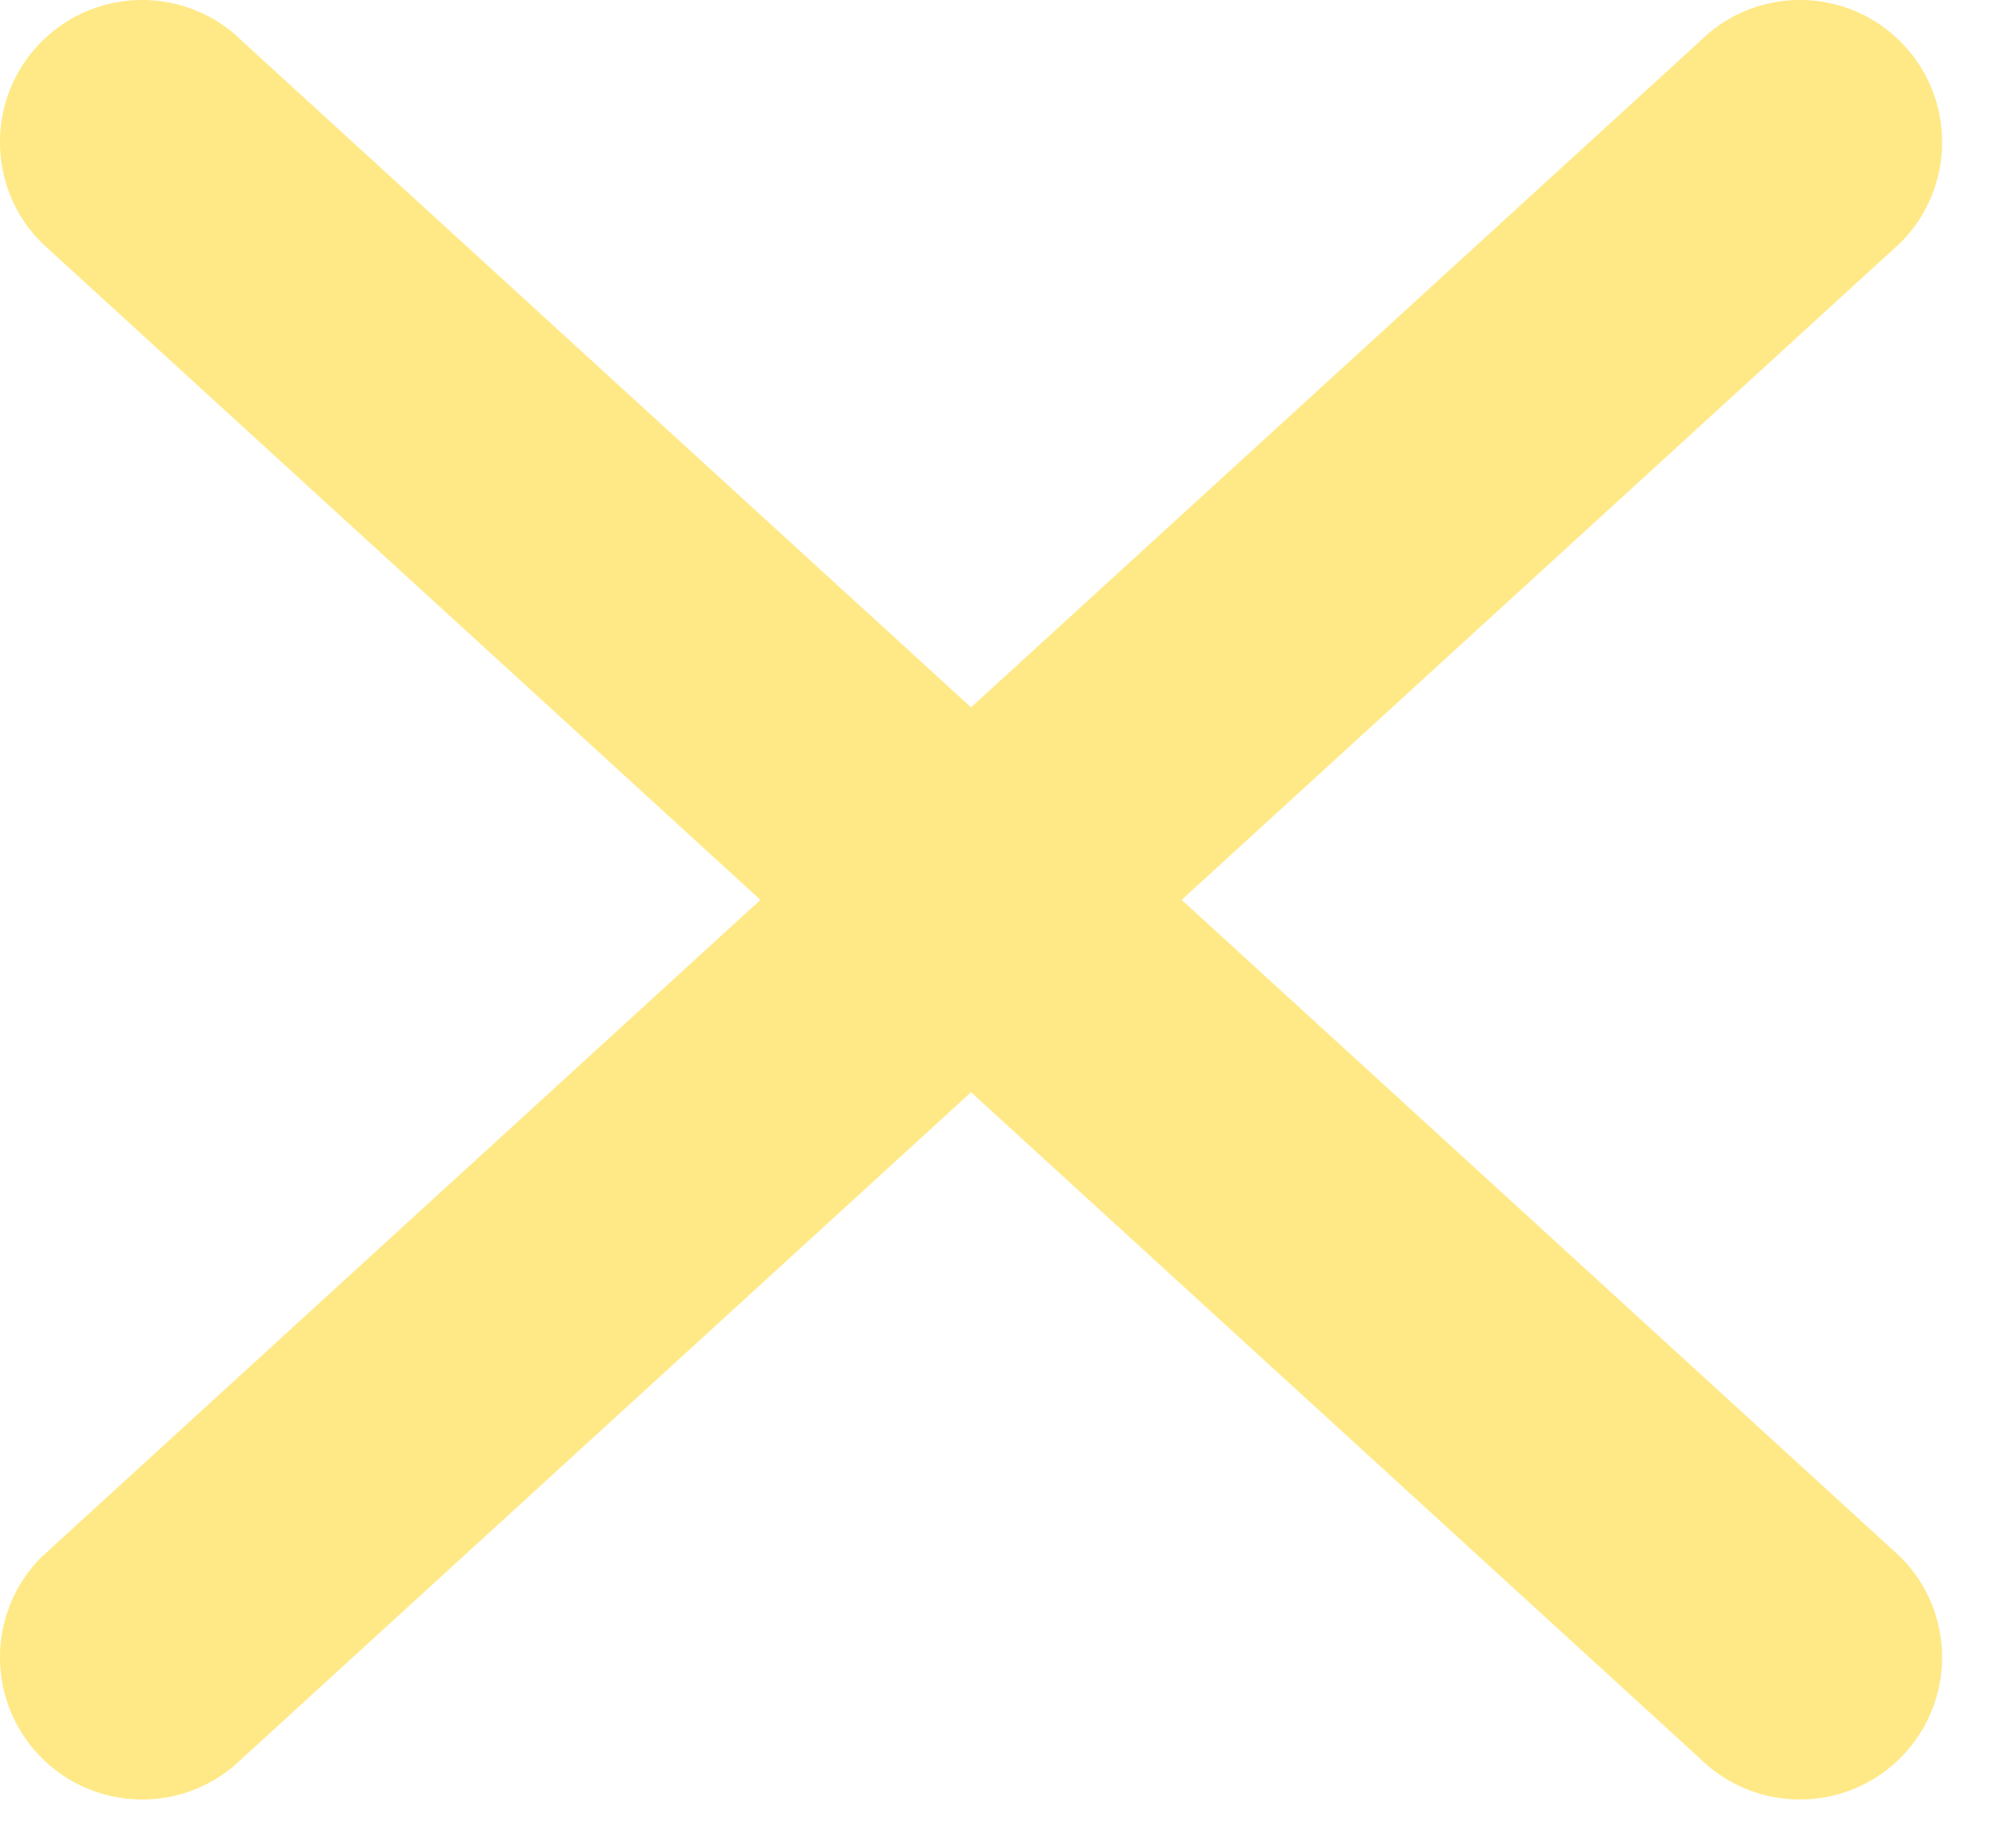 <svg 
 xmlns="http://www.w3.org/2000/svg"
 xmlns:xlink="http://www.w3.org/1999/xlink"
 width="14px" height="13px">
<path fill-rule="evenodd"  fill="rgb(255, 233, 135)"
 d="M13.364,1.707 L8.309,6.329 L13.363,10.950 C13.754,11.340 13.754,11.973 13.363,12.364 C12.973,12.754 12.340,12.754 11.949,12.364 L6.828,7.682 L1.707,12.364 C1.316,12.754 0.683,12.754 0.293,12.364 C-0.098,11.973 -0.098,11.340 0.293,10.950 L5.347,6.329 L0.292,1.707 C-0.098,1.316 -0.098,0.683 0.292,0.293 C0.683,-0.098 1.316,-0.098 1.707,0.293 L6.828,4.975 L11.950,0.293 C12.340,-0.098 12.973,-0.098 13.364,0.293 C13.754,0.683 13.754,1.316 13.364,1.707 Z"/>
</svg>